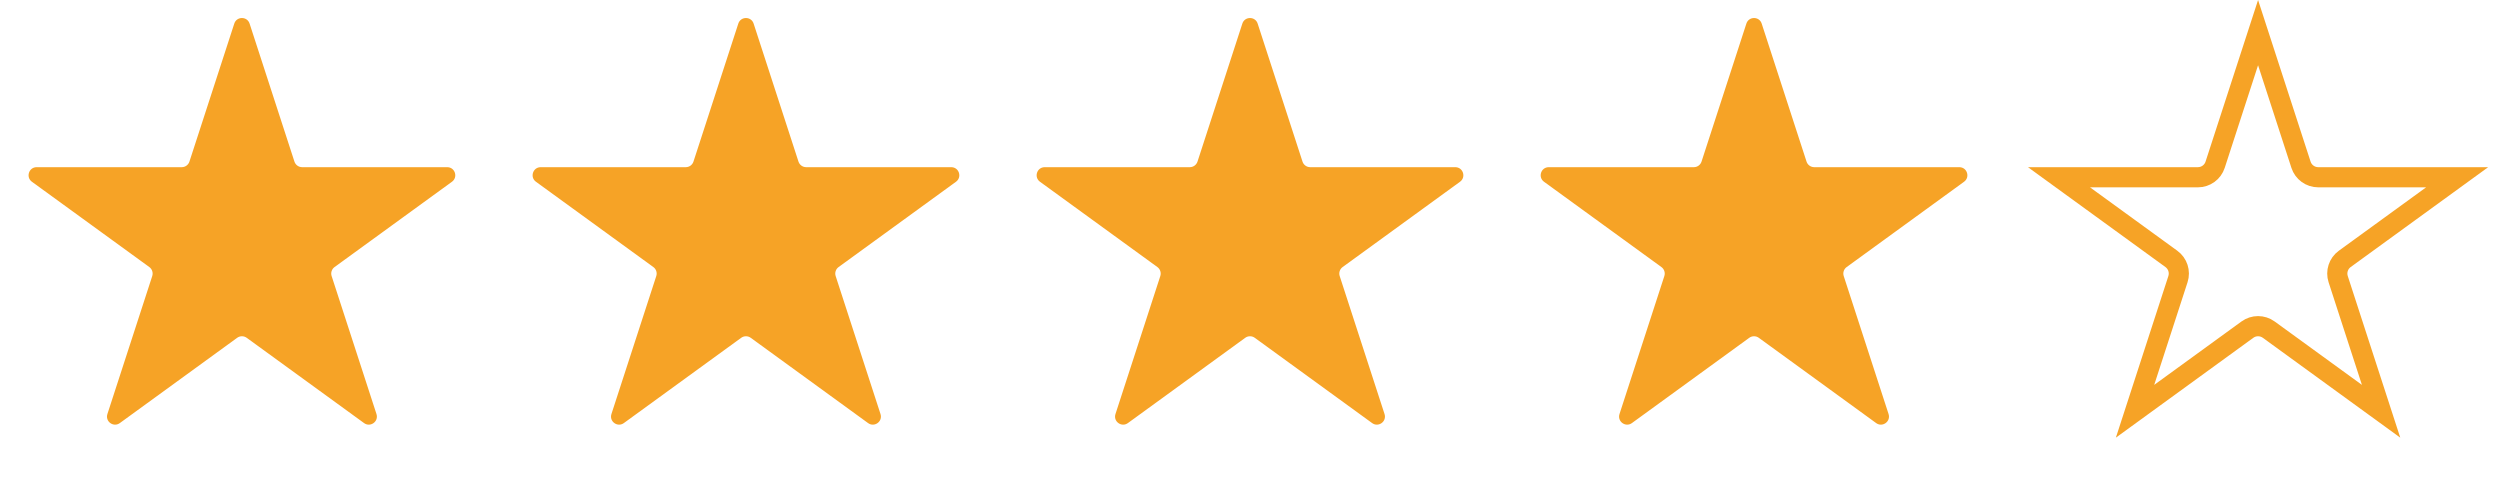 <svg width="124" height="24" viewBox="0 0 124 24" fill="none" xmlns="http://www.w3.org/2000/svg">
<path d="M11.62 1.171C11.739 0.802 12.261 0.802 12.38 1.171L14.604 8.015C14.658 8.18 14.812 8.292 14.985 8.292H22.182C22.569 8.292 22.73 8.788 22.417 9.015L16.594 13.246C16.454 13.347 16.395 13.528 16.449 13.693L18.673 20.537C18.793 20.906 18.371 21.212 18.058 20.985L12.235 16.754C12.095 16.653 11.905 16.653 11.765 16.754L5.943 20.985C5.629 21.212 5.207 20.906 5.327 20.537L7.551 13.693C7.604 13.528 7.546 13.347 7.406 13.246L1.583 9.015C1.27 8.788 1.431 8.292 1.818 8.292H9.015C9.189 8.292 9.342 8.18 9.396 8.015L11.62 1.171Z" fill="#F6A326"/>
<path d="M36.62 1.171C36.739 0.802 37.261 0.802 37.38 1.171L39.604 8.015C39.658 8.18 39.812 8.292 39.985 8.292H47.182C47.569 8.292 47.73 8.788 47.417 9.015L41.594 13.246C41.454 13.347 41.395 13.528 41.449 13.693L43.673 20.537C43.793 20.906 43.371 21.212 43.057 20.985L37.235 16.754C37.095 16.653 36.905 16.653 36.765 16.754L30.942 20.985C30.629 21.212 30.207 20.906 30.327 20.537L32.551 13.693C32.605 13.528 32.546 13.347 32.406 13.246L26.583 9.015C26.27 8.788 26.431 8.292 26.818 8.292H34.015C34.188 8.292 34.342 8.18 34.396 8.015L36.62 1.171Z" fill="#F6A326"/>
<path d="M61.62 1.171C61.739 0.802 62.261 0.802 62.38 1.171L64.604 8.015C64.658 8.18 64.811 8.292 64.985 8.292H72.182C72.569 8.292 72.73 8.788 72.417 9.015L66.594 13.246C66.454 13.347 66.395 13.528 66.449 13.693L68.673 20.537C68.793 20.906 68.371 21.212 68.058 20.985L62.235 16.754C62.095 16.653 61.905 16.653 61.765 16.754L55.943 20.985C55.629 21.212 55.207 20.906 55.327 20.537L57.551 13.693C57.605 13.528 57.546 13.347 57.406 13.246L51.583 9.015C51.27 8.788 51.431 8.292 51.818 8.292H59.015C59.188 8.292 59.342 8.18 59.396 8.015L61.62 1.171Z" fill="#F6A326"/>
<path d="M86.62 1.171C86.739 0.802 87.261 0.802 87.38 1.171L89.604 8.015C89.658 8.18 89.811 8.292 89.985 8.292H97.182C97.569 8.292 97.73 8.788 97.417 9.015L91.594 13.246C91.454 13.347 91.395 13.528 91.449 13.693L93.673 20.537C93.793 20.906 93.371 21.212 93.058 20.985L87.235 16.754C87.095 16.653 86.905 16.653 86.765 16.754L80.942 20.985C80.629 21.212 80.207 20.906 80.327 20.537L82.551 13.693C82.605 13.528 82.546 13.347 82.406 13.246L76.583 9.015C76.27 8.788 76.431 8.292 76.818 8.292H84.015C84.189 8.292 84.342 8.18 84.396 8.015L86.62 1.171Z" fill="#F6A326"/>
<path d="M109.871 8.17L112 1.618L114.129 8.17C114.249 8.541 114.595 8.792 114.985 8.792H121.874L116.3 12.841C115.985 13.07 115.853 13.476 115.974 13.847L118.102 20.399L112.529 16.35C112.214 16.121 111.786 16.121 111.471 16.35L105.898 20.399L108.026 13.847C108.147 13.476 108.015 13.07 107.7 12.841L102.126 8.792H109.015C109.405 8.792 109.751 8.541 109.871 8.17ZM118.351 20.58L118.351 20.58L118.351 20.58Z" stroke="#F6A326"/>
</svg>
